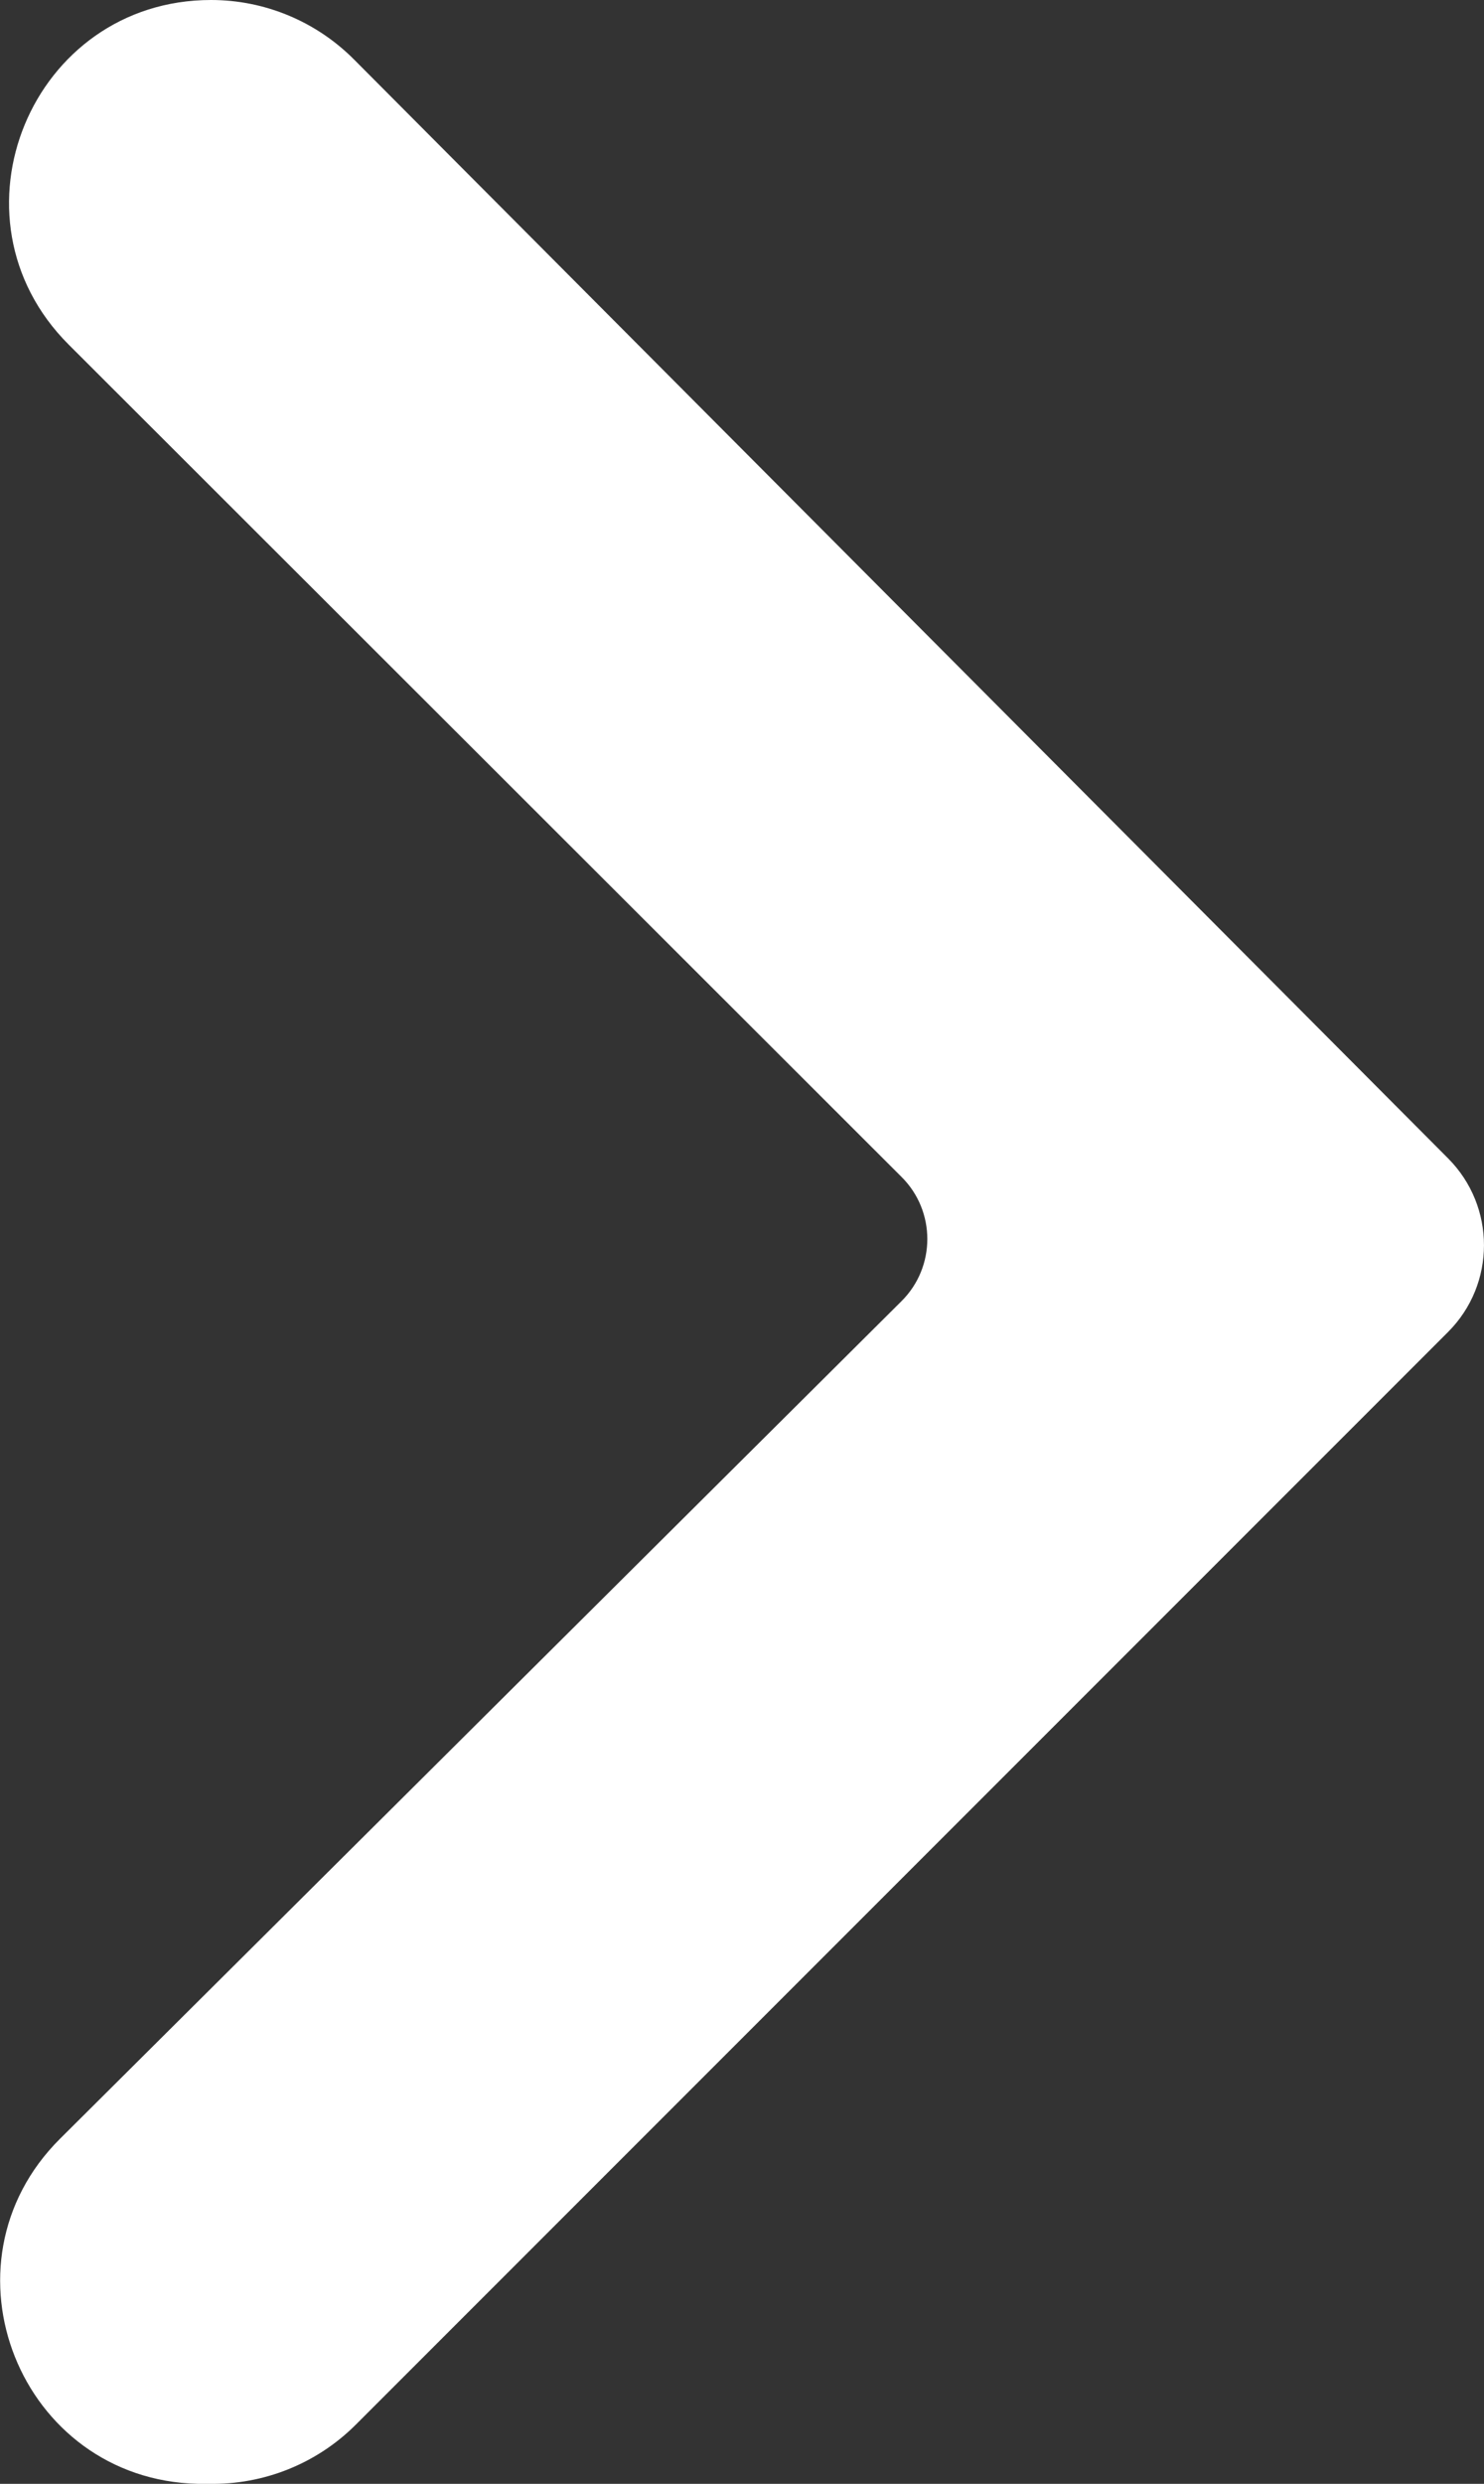 <?xml version="1.0" encoding="UTF-8"?>
<svg id="Layer_2" data-name="Layer 2" xmlns="http://www.w3.org/2000/svg" viewBox="0 0 84.64 141.61">
  <rect x="0" y="0" width="84.64" height="141.61" fill="#333333" stroke="none"/>
  <defs>
    <style>
      .cls-1 {
        fill: #fff;
      }
    </style>
  </defs>
  <g id="Layer_1-2" data-name="Layer 1">
    <path class="cls-1" d="m20.19,3.39l62.41,62.66c2.72,2.74,2.72,7.16-.01,9.89l-62.3,62.3c-2.22,2.22-5.25,3.43-8.38,3.37h-.63c-10.14-.24-15.05-12.51-7.86-19.67l48-47.76c1.96-1.95,1.96-5.13,0-7.08L3.91,19.64C-3.34,12.39,1.79,0,12.04,0h0c3.06,0,5.99,1.22,8.15,3.39Z"/>
  </g>
</svg>
